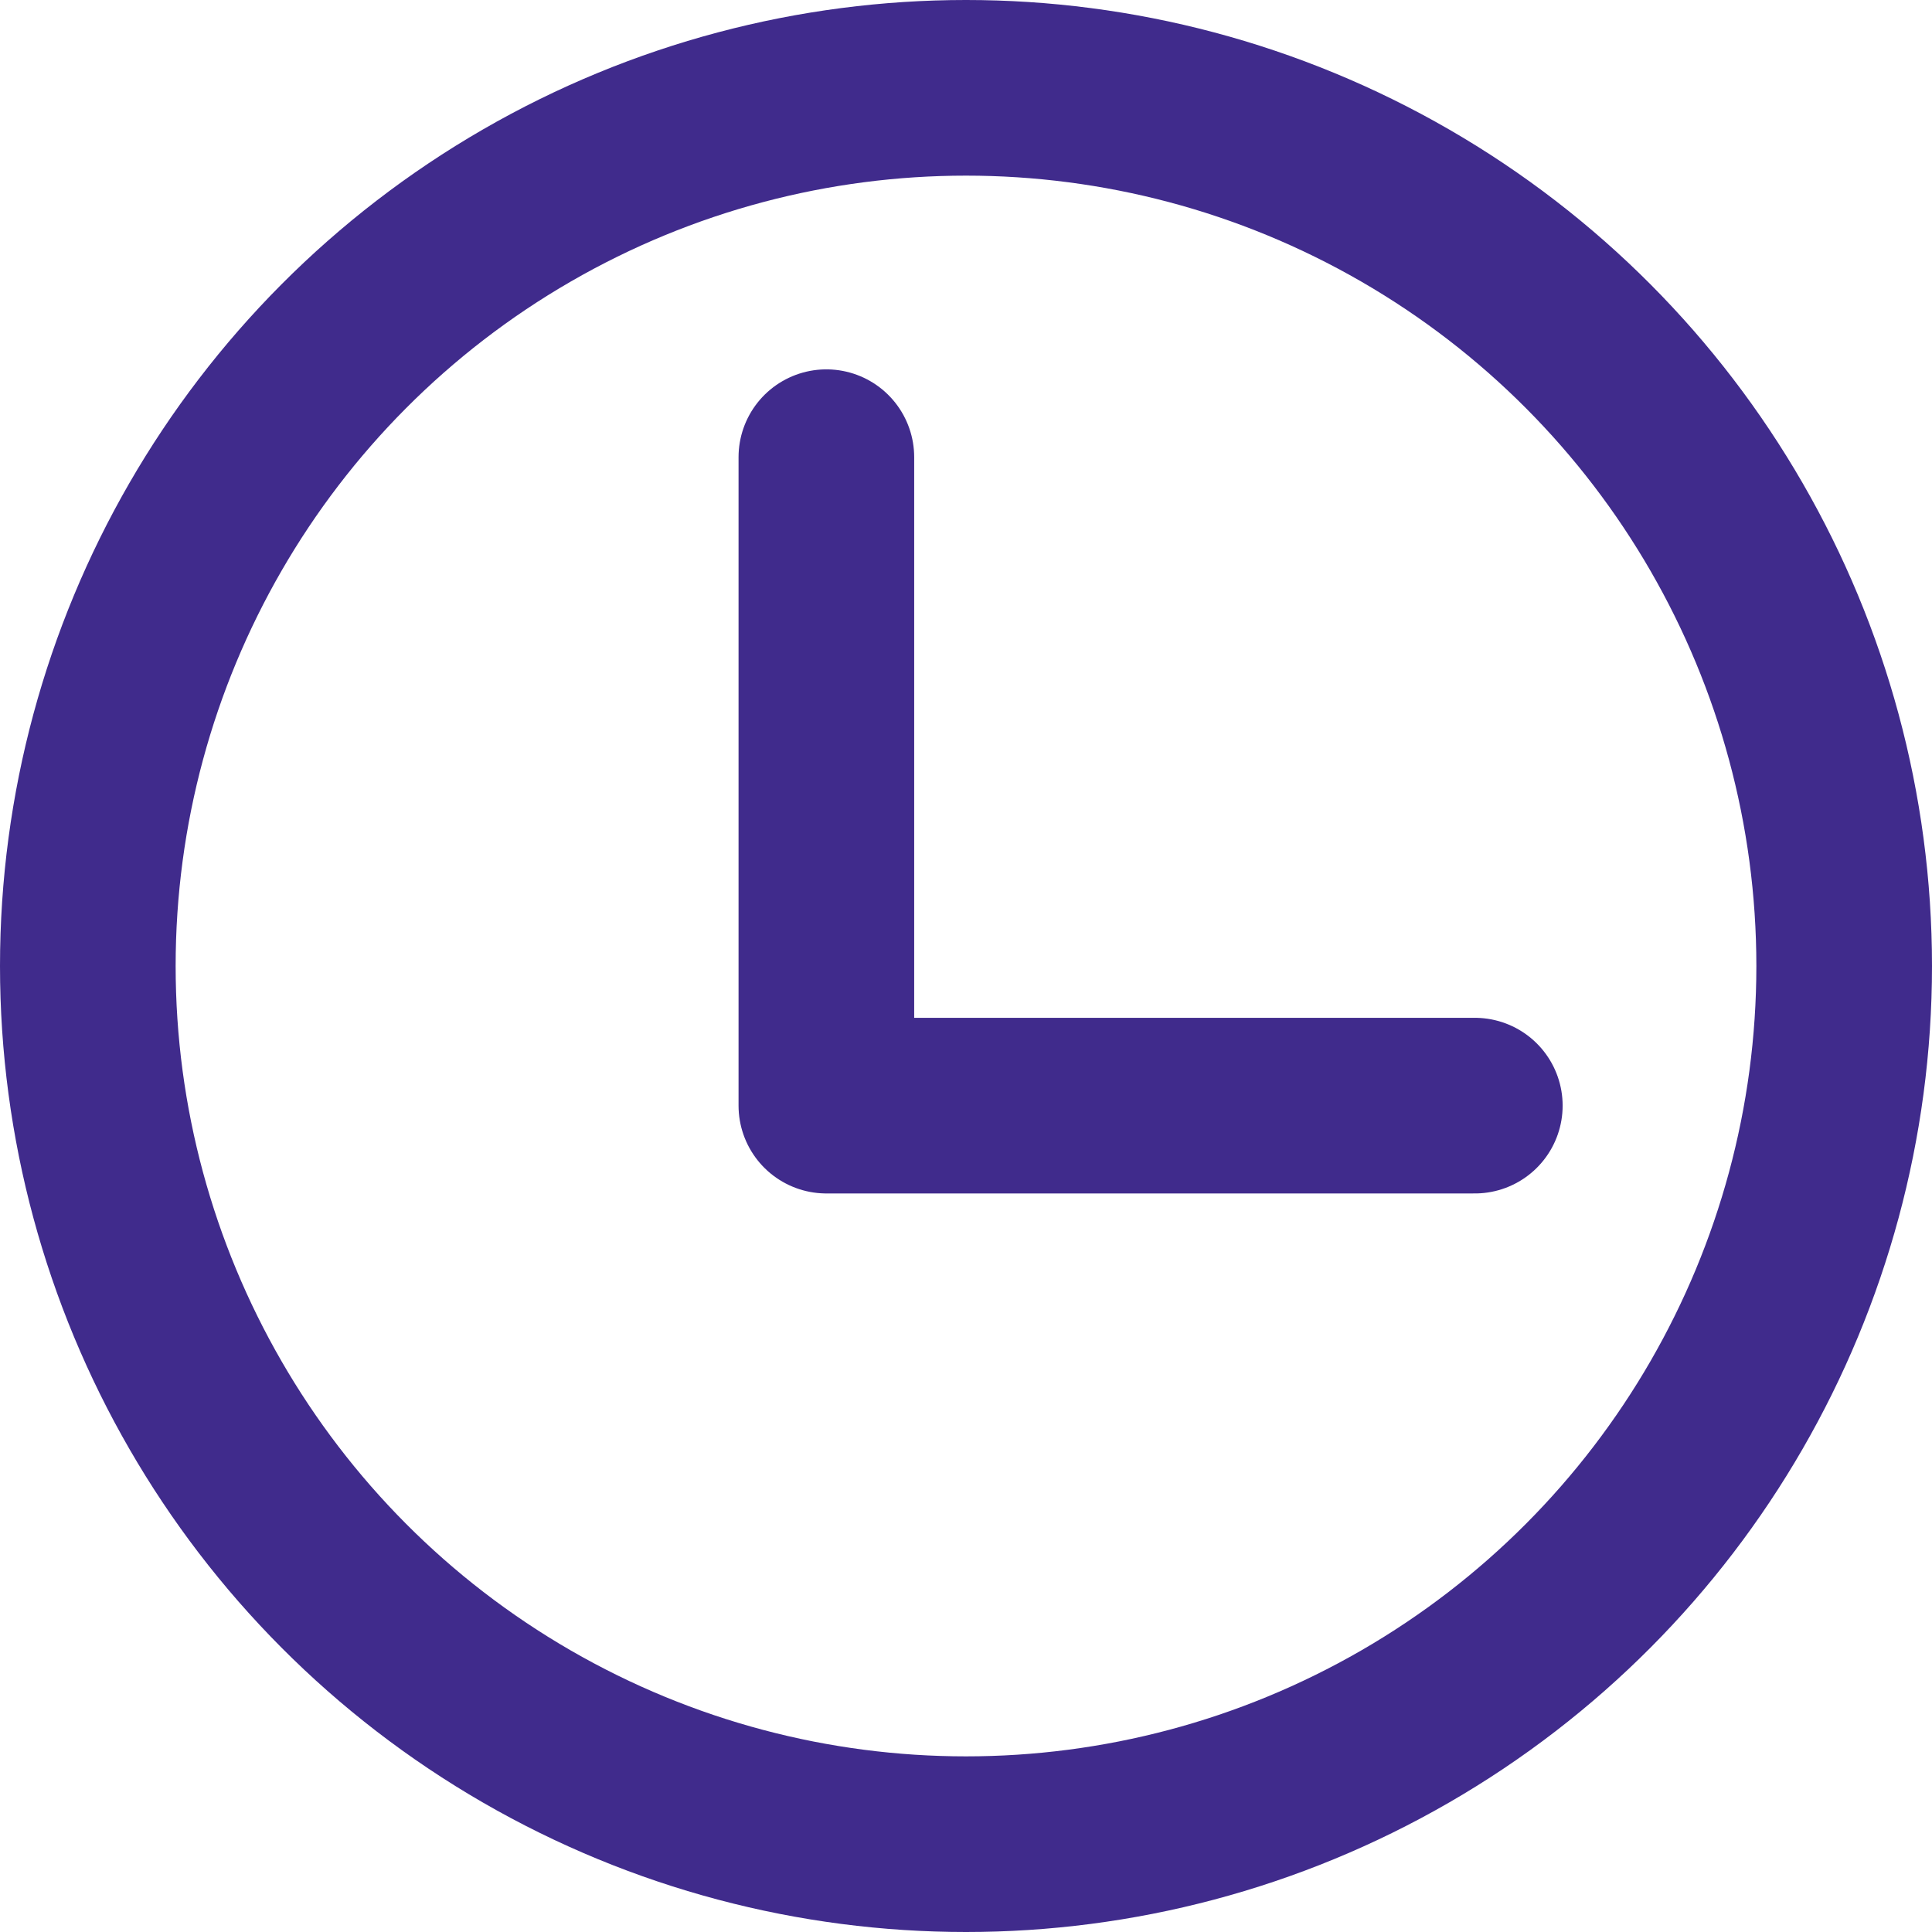 <svg xmlns="http://www.w3.org/2000/svg" width="11" height="11" viewBox="0 0 11 11"><g transform="translate(0.5 0.5)"><circle cx="5" cy="5" r="5" fill="none" stroke="#402b8c" stroke-linecap="round" stroke-linejoin="round" stroke-miterlimit="10" stroke-width="1"/><path d="M0,0V3.692H3.692" transform="translate(4.205 2.103)" fill="none" stroke="#402b8c" stroke-linecap="round" stroke-linejoin="round" stroke-miterlimit="10" stroke-width="1"/></g></svg>